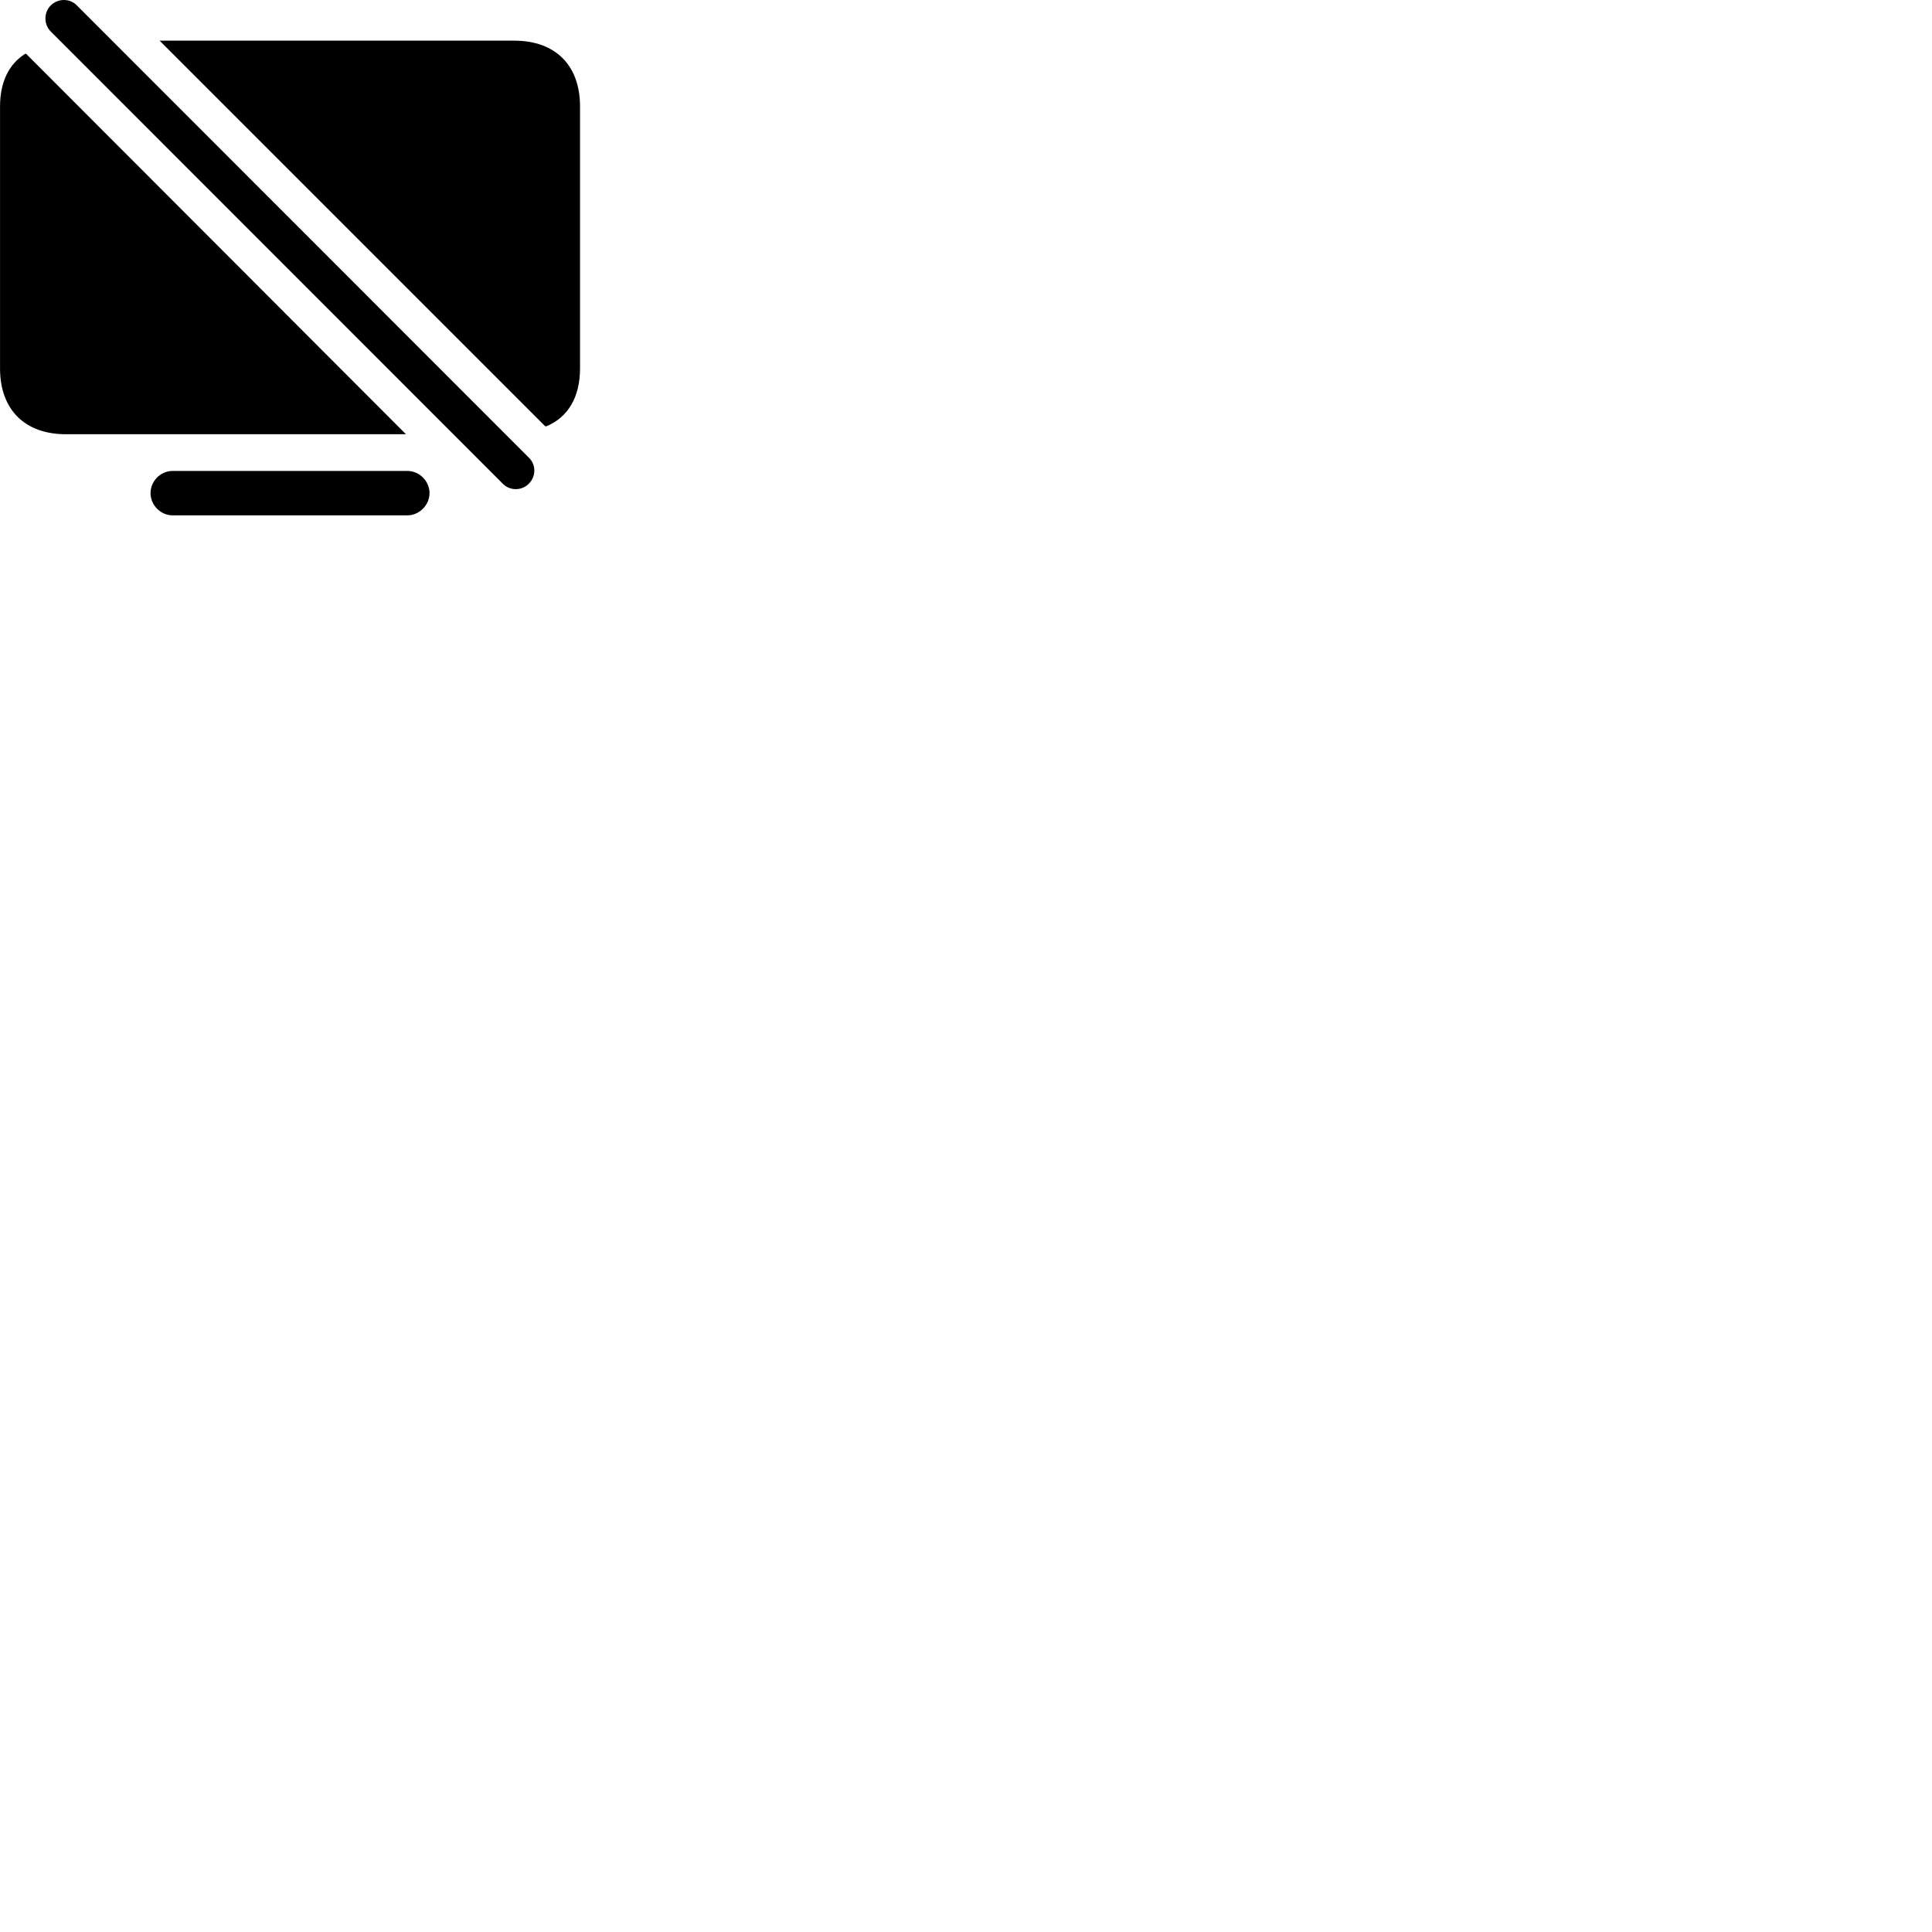 
        <svg xmlns="http://www.w3.org/2000/svg" viewBox="0 0 100 100">
            <path d="M26.032 25.045C26.402 25.415 27.012 25.405 27.372 25.035C27.752 24.655 27.752 24.055 27.372 23.685L3.982 0.285C3.622 -0.095 3.002 -0.095 2.622 0.285C2.262 0.645 2.262 1.265 2.622 1.625ZM26.622 2.105H8.262L28.222 22.065H28.282C29.402 21.595 30.022 20.555 30.022 19.075V5.505C30.022 3.375 28.742 2.105 26.622 2.105ZM3.402 22.475H21.012L1.352 2.785H1.302C0.462 3.315 0.002 4.245 0.002 5.505V19.075C0.002 21.195 1.282 22.475 3.402 22.475ZM8.942 26.675H21.082C21.712 26.675 22.232 26.135 22.232 25.525C22.232 24.905 21.712 24.375 21.082 24.375H8.942C8.302 24.375 7.792 24.905 7.792 25.525C7.792 26.135 8.302 26.675 8.942 26.675Z" />
        </svg>
    